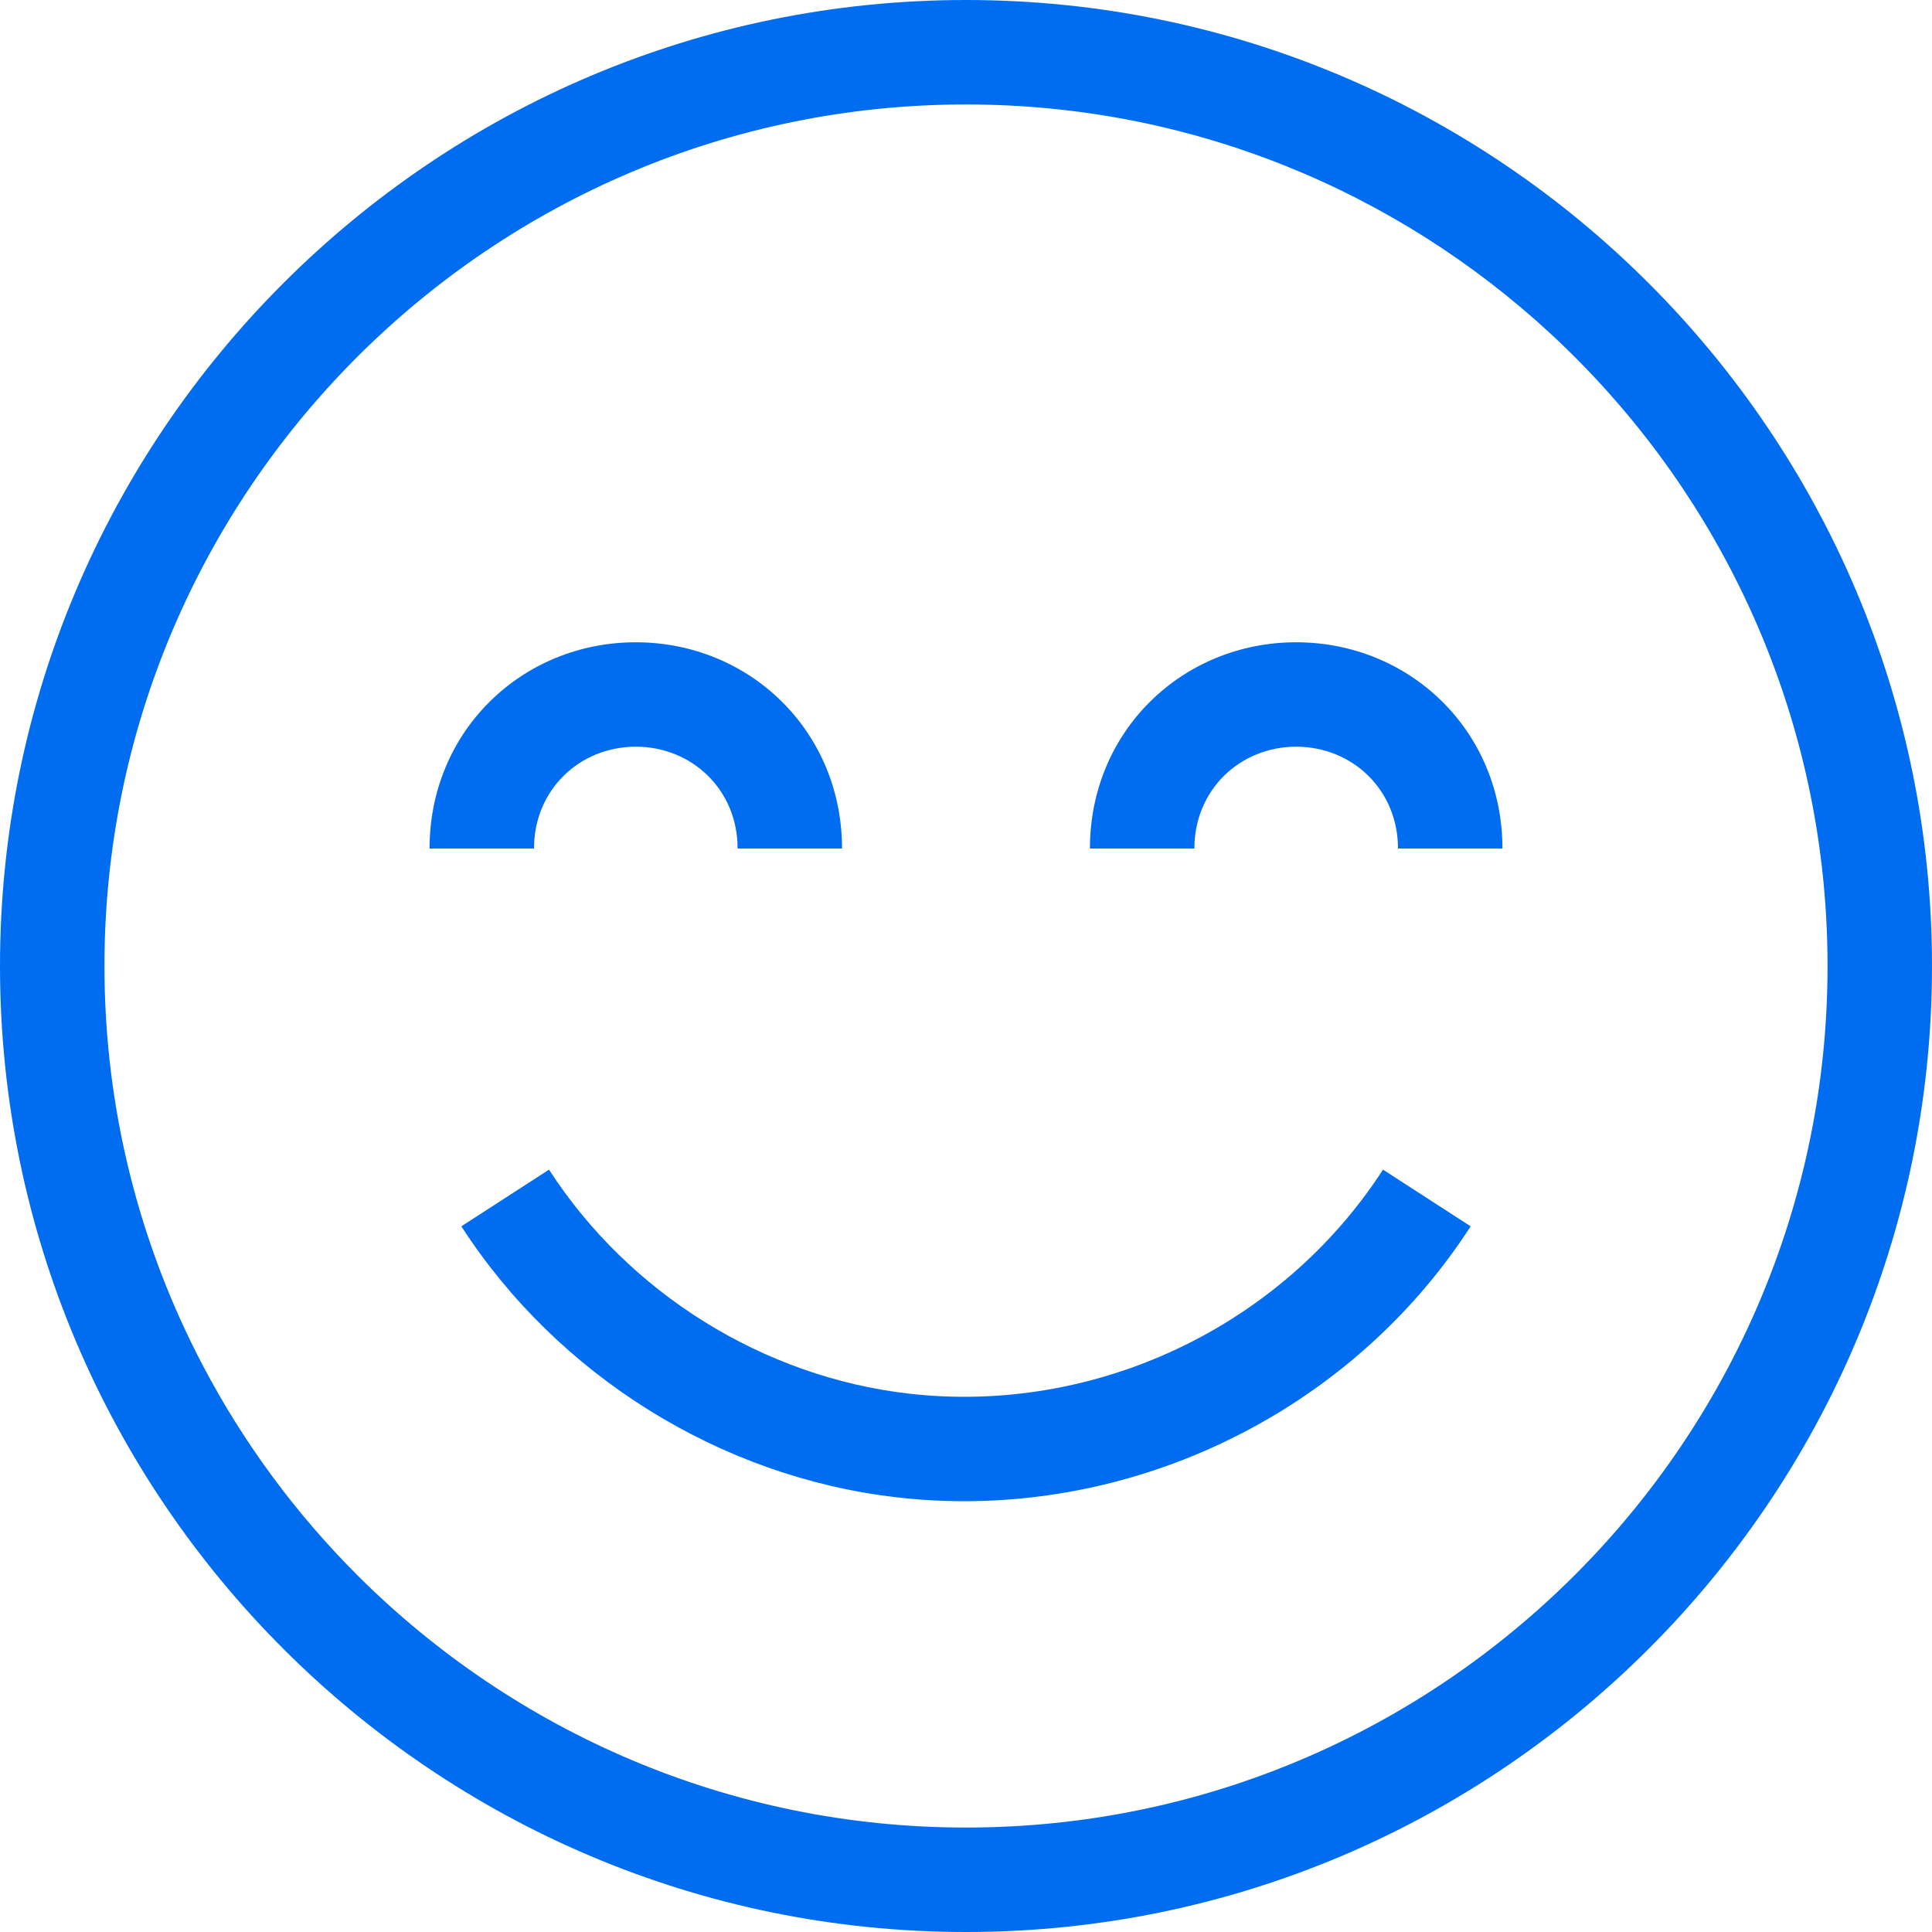 <?xml version="1.0" encoding="UTF-8" standalone="no"?><!DOCTYPE svg PUBLIC "-//W3C//DTD SVG 1.1//EN" "http://www.w3.org/Graphics/SVG/1.1/DTD/svg11.dtd"><svg width="100%" height="100%" viewBox="0 0 47 47" version="1.1" xmlns="http://www.w3.org/2000/svg" xmlns:xlink="http://www.w3.org/1999/xlink" xml:space="preserve" xmlns:serif="http://www.serif.com/" style="fill-rule:evenodd;clip-rule:evenodd;stroke-linejoin:round;stroke-miterlimit:1.414;"><g><path d="M23.5,0c-12.958,0 -23.5,10.542 -23.5,23.5c0,12.958 10.542,23.5 23.5,23.5c12.958,0 23.5,-10.542 23.5,-23.5c0,-12.958 -10.542,-23.5 -23.5,-23.5Zm0,44.459c-5.757,0 -10.979,-2.333 -14.771,-6.103c-1.514,-1.506 -2.799,-3.241 -3.8,-5.148c-1.524,-2.904 -2.388,-6.207 -2.388,-9.708c0,-11.557 9.402,-20.959 20.959,-20.959c5.482,0 10.478,2.116 14.217,5.573c1.938,1.793 3.539,3.945 4.693,6.351c1.313,2.737 2.049,5.802 2.049,9.035c0,11.557 -9.402,20.959 -20.959,20.959Z" style="fill:#006df0;fill-rule:nonzero;"/><path d="M15.467,18.165c1.366,0 2.477,1.048 2.477,2.477l2.54,0c0,-2.858 -2.25,-5.017 -5.017,-5.017c-2.766,0 -5.017,2.159 -5.017,5.017l2.541,0c0,-1.429 1.111,-2.477 2.476,-2.477Z" style="fill:#006df0;fill-rule:nonzero;"/><path d="M31.532,18.165c1.366,0 2.477,1.048 2.477,2.477l2.541,0c0,-2.858 -2.251,-5.017 -5.018,-5.017c-2.766,0 -5.017,2.159 -5.017,5.017l2.541,0c0,-1.429 1.111,-2.477 2.476,-2.477Z" style="fill:#006df0;fill-rule:nonzero;"/><path d="M23.455,36.52c4.915,0 9.626,-2.514 12.322,-6.687l-2.133,-1.379c-2.477,3.832 -7.008,5.971 -11.543,5.448c-3.535,-0.408 -6.804,-2.444 -8.745,-5.448l-2.133,1.379c2.348,3.634 6.306,6.099 10.587,6.592c0.549,0.064 1.098,0.095 1.645,0.095Z" style="fill:#006df0;fill-rule:nonzero;"/></g></svg>